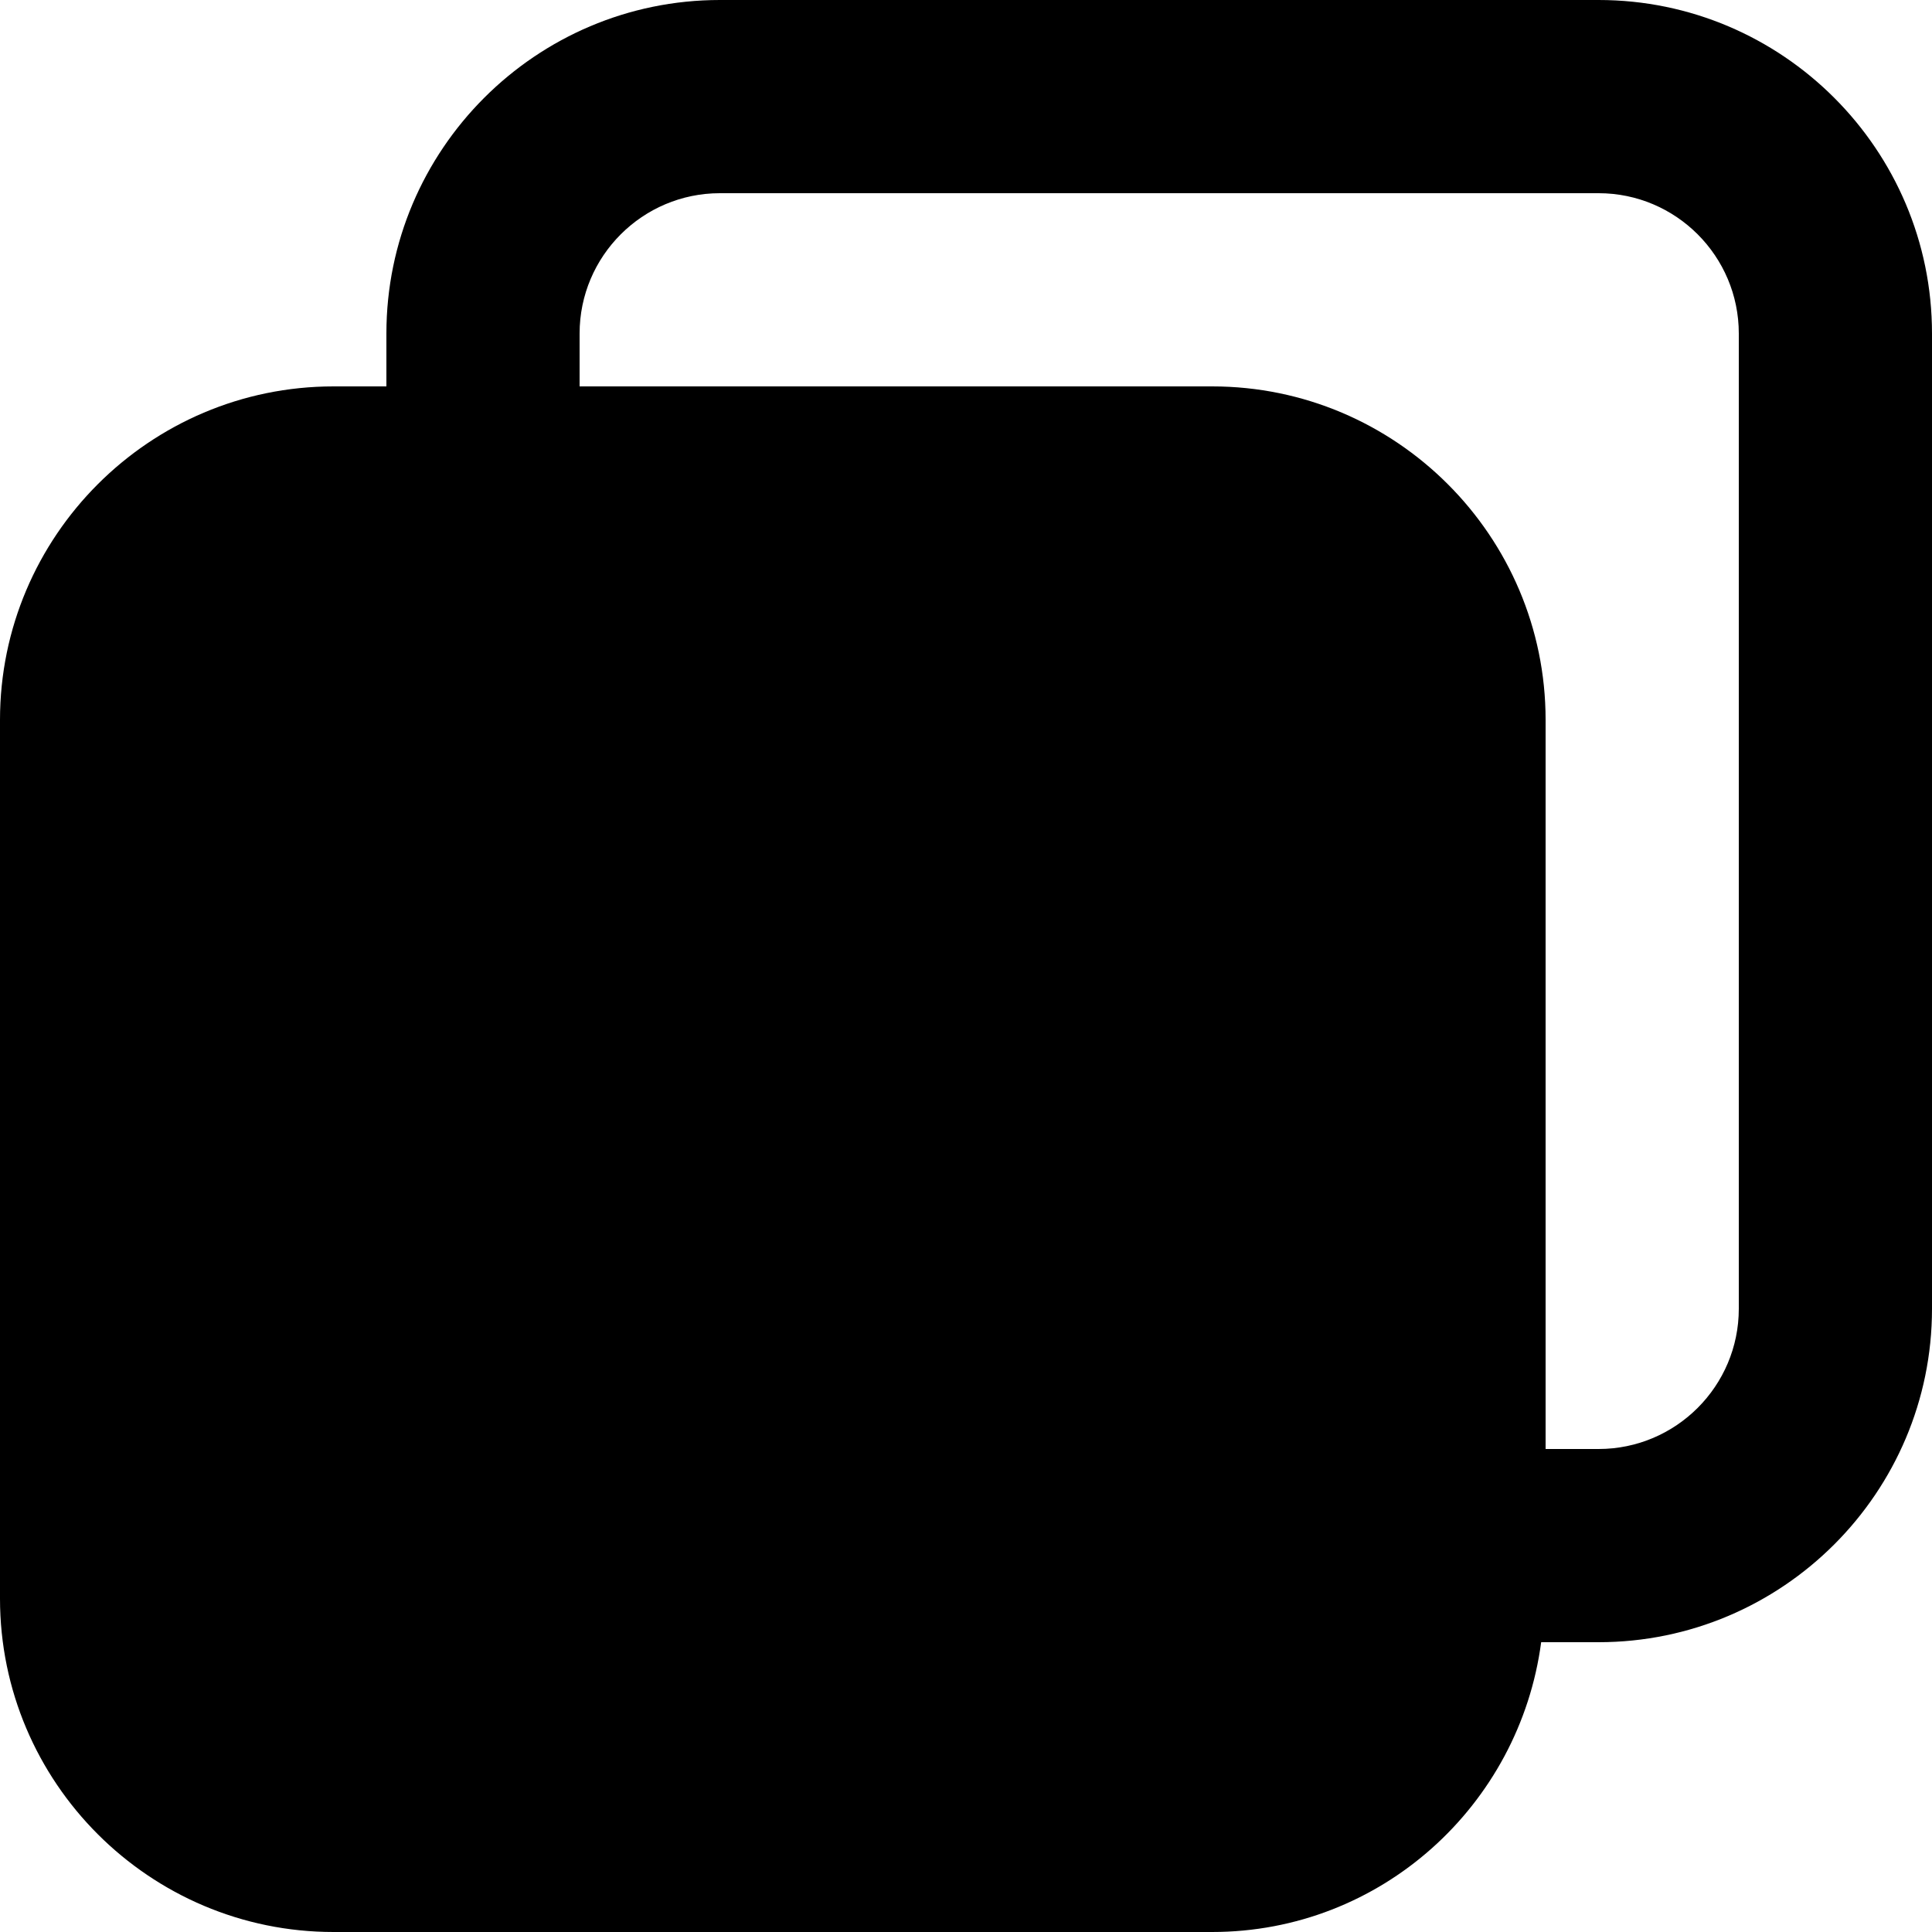 <svg width="24" height="24" viewBox="0 0 24 24" fill="none" xmlns="http://www.w3.org/2000/svg">
<path d="M19.858 0H8.943C6.659 0 4.8 1.859 4.8 4.143V4.8H4.143C1.859 4.8 0 6.659 0 8.943V19.858C0 22.142 1.859 24 4.143 24H15.057C17.156 24 18.876 22.426 19.145 20.4H19.858C22.142 20.4 24 18.542 24 16.258V4.143C24 1.859 22.142 0 19.858 0ZM21.6 16.258C21.6 17.218 20.819 18 19.858 18H19.2V8.943C19.2 6.659 17.342 4.8 15.058 4.8H7.2V4.143C7.2 3.182 7.982 2.4 8.943 2.4H19.858C20.819 2.4 21.6 3.182 21.6 4.143V16.258Z" fill="black" style="fill:black;fill-opacity:1;"/>
</svg>
